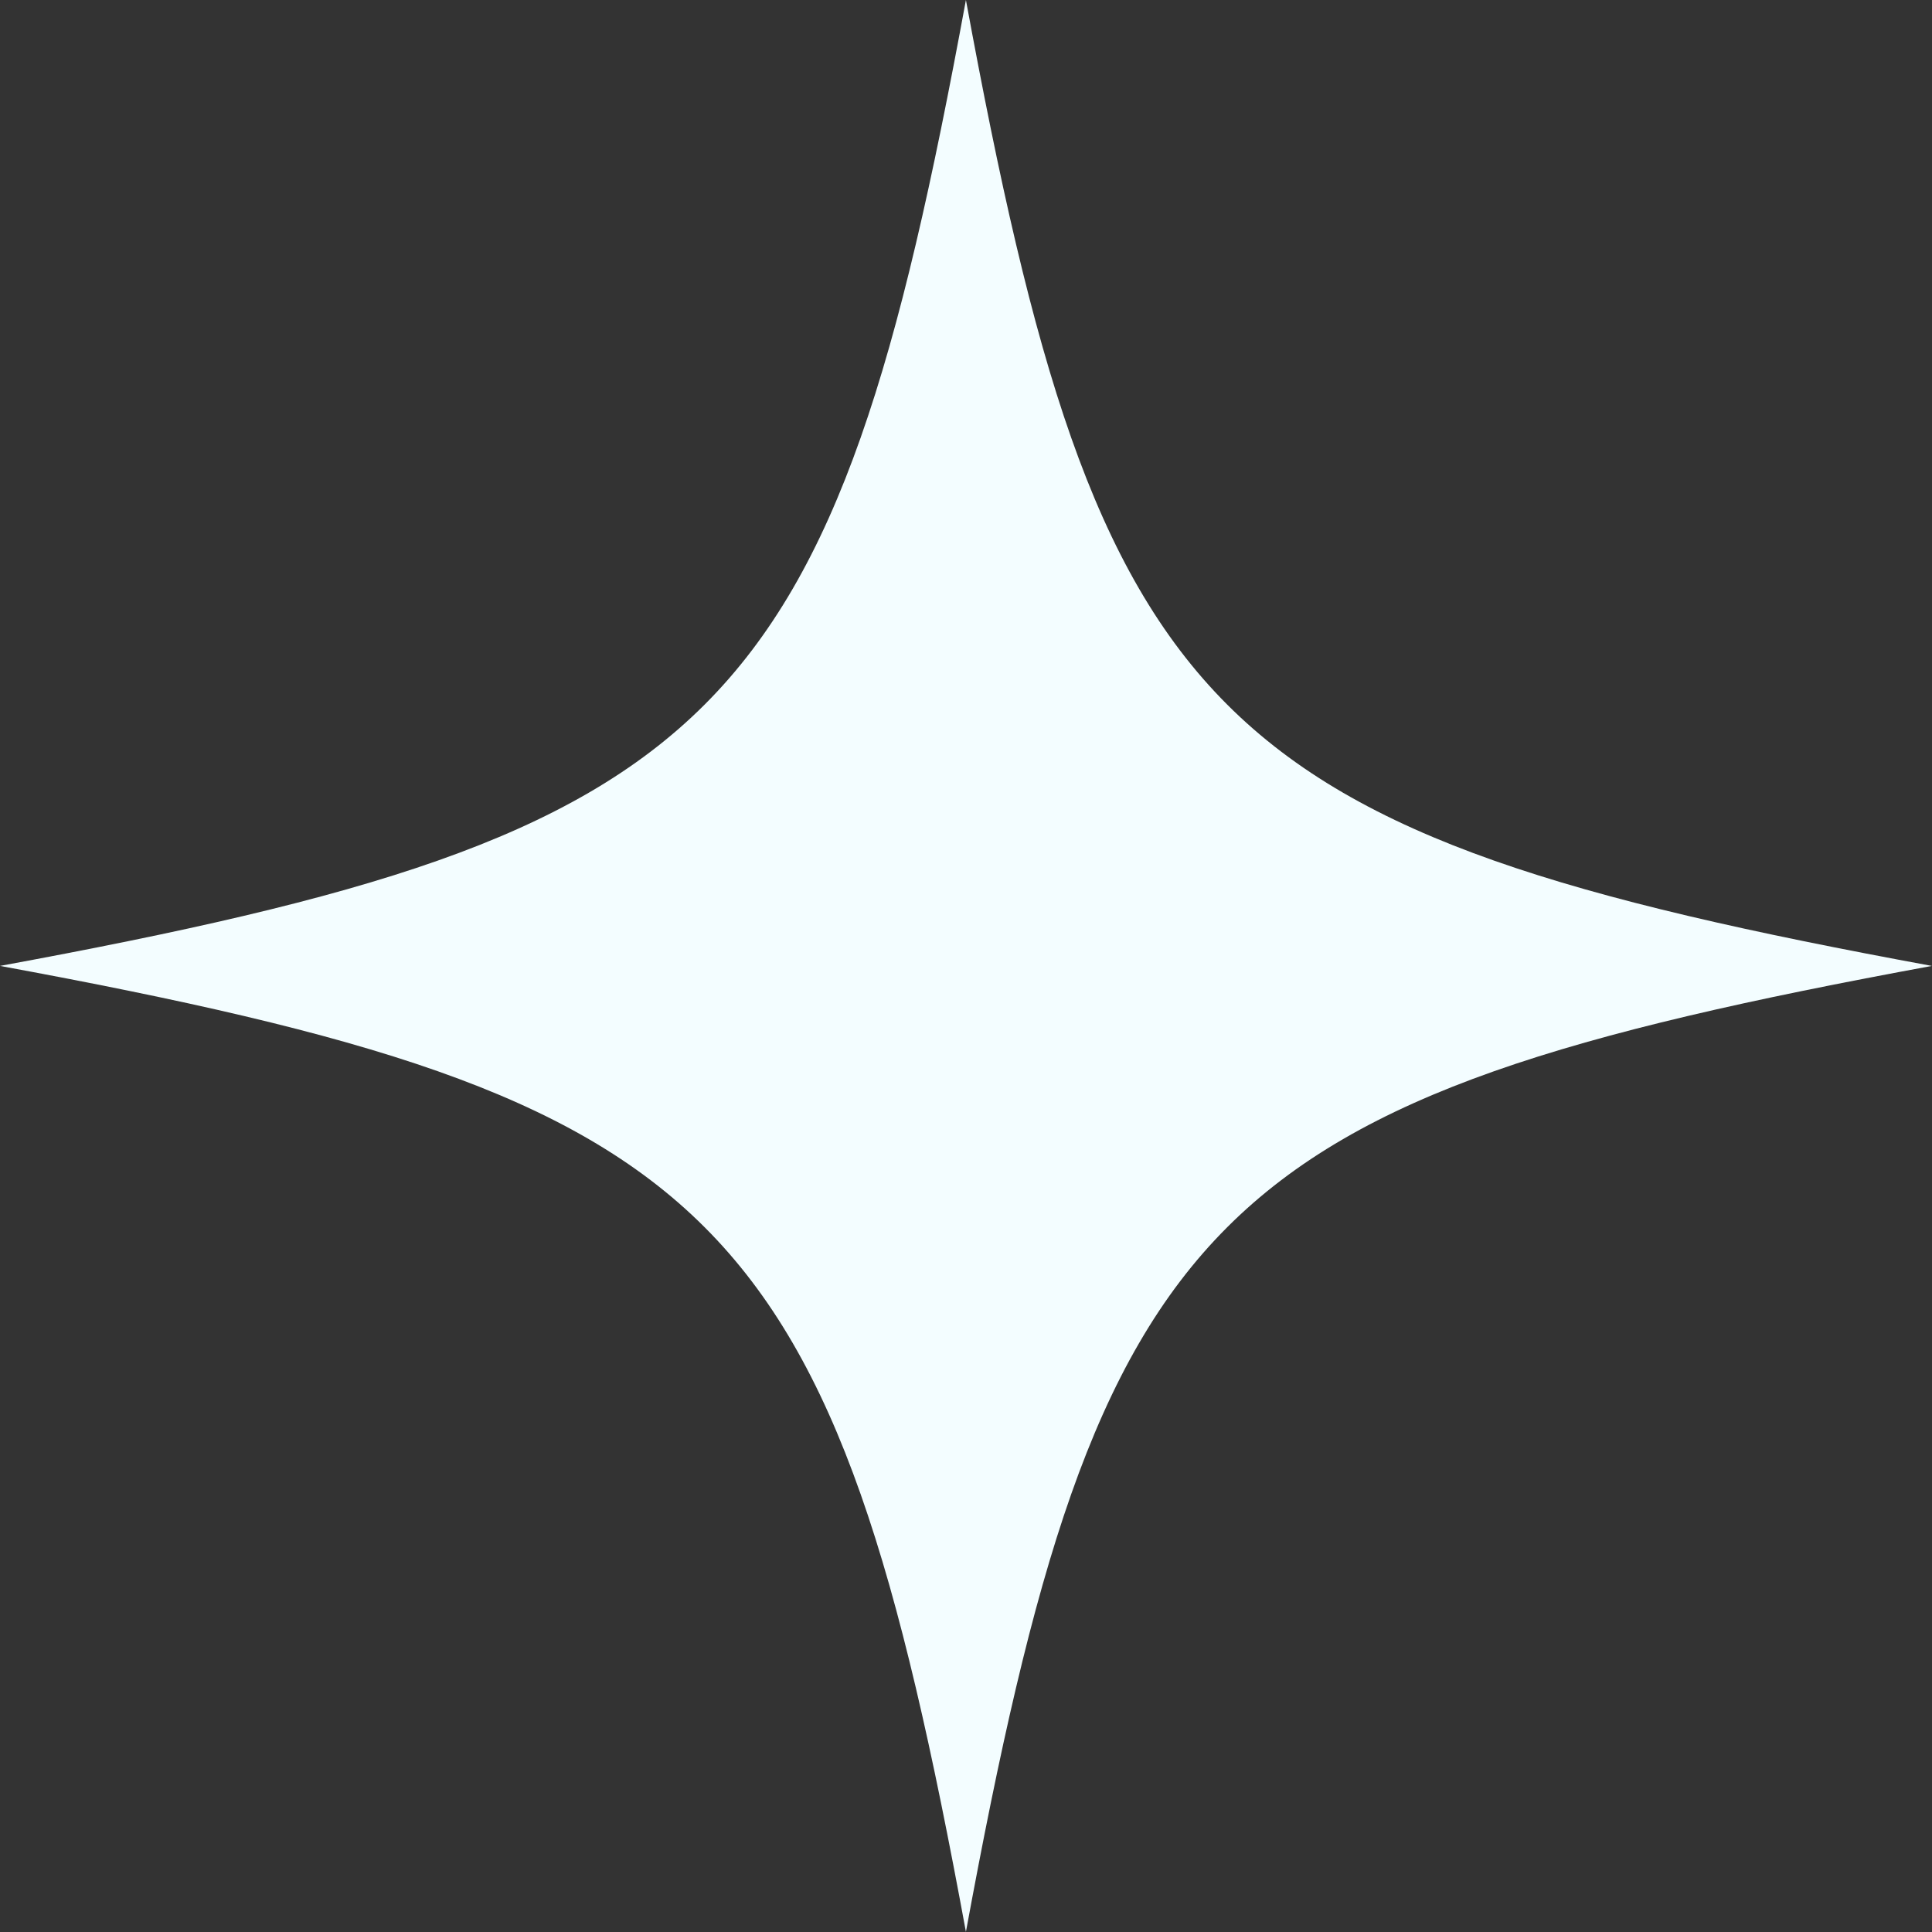 <svg xmlns="http://www.w3.org/2000/svg" xmlns:xlink="http://www.w3.org/1999/xlink" width="500" zoomAndPan="magnify" viewBox="0 0 375 375" height="500" preserveAspectRatio="xMidYMid meet" version="1.2"><rect x="0" y="0" width="375" height="375" fill="#333333" stroke="none"/><g id="1a62f2a750"><path style=" stroke:none;fill-rule:nonzero;fill:#f3fdff;fill-opacity:1;" d="M 374.969 187.484 C 234.355 213.371 213.371 234.355 187.484 374.969 C 161.598 234.355 140.613 213.371 0 187.484 C 140.613 161.598 161.598 140.613 187.484 0 C 213.371 140.613 234.355 161.598 374.969 187.484 Z M 374.969 187.484 "/></g></svg>